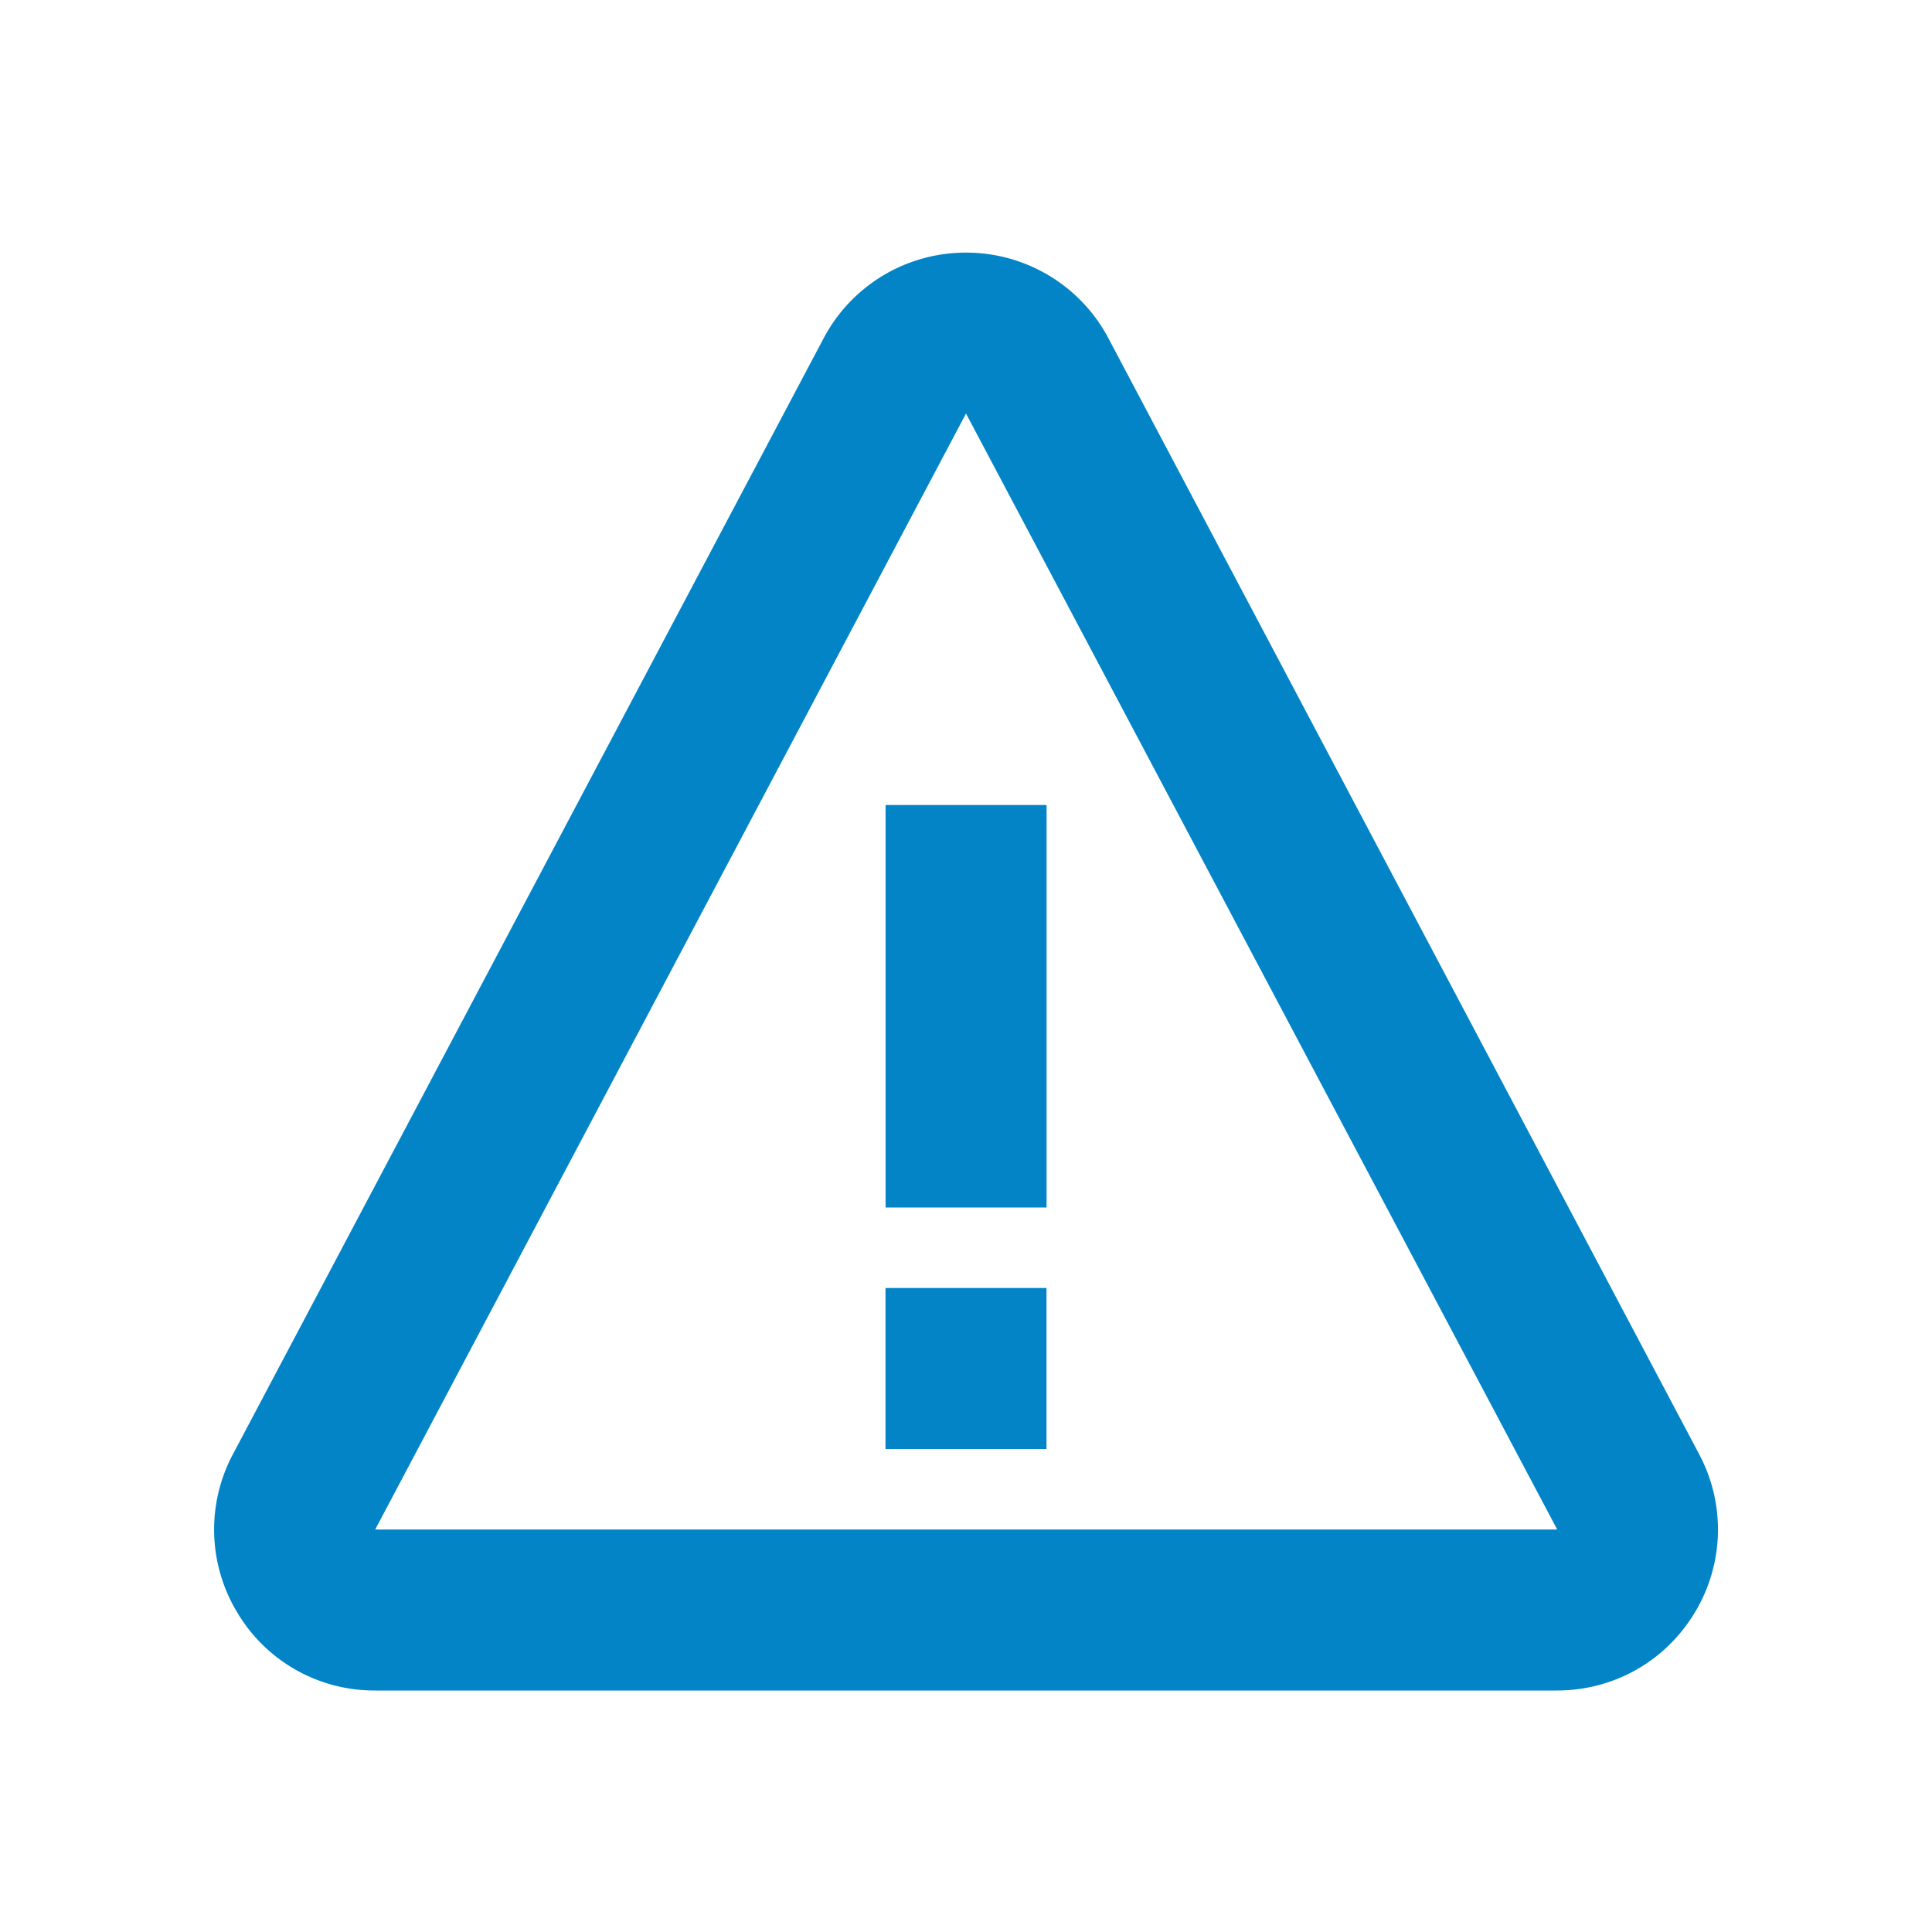 <svg xmlns="http://www.w3.org/2000/svg" width="30" height="30" viewBox="0 0 24 24"><path fill="#0284c7" d="M11.001 10h2v5h-2zM11 16h2v2h-2z"/><path fill="#0284c7" d="M13.768 4.2C13.42 3.545 12.742 3.138 12 3.138s-1.42.407-1.768 1.063L2.894 18.064a1.99 1.99 0 0 0 .054 1.968A1.98 1.98 0 0 0 4.661 21h14.678c.708 0 1.349-.362 1.714-.968a1.99 1.99 0 0 0 .054-1.968zM4.661 19L12 5.137L19.344 19z"/></svg>